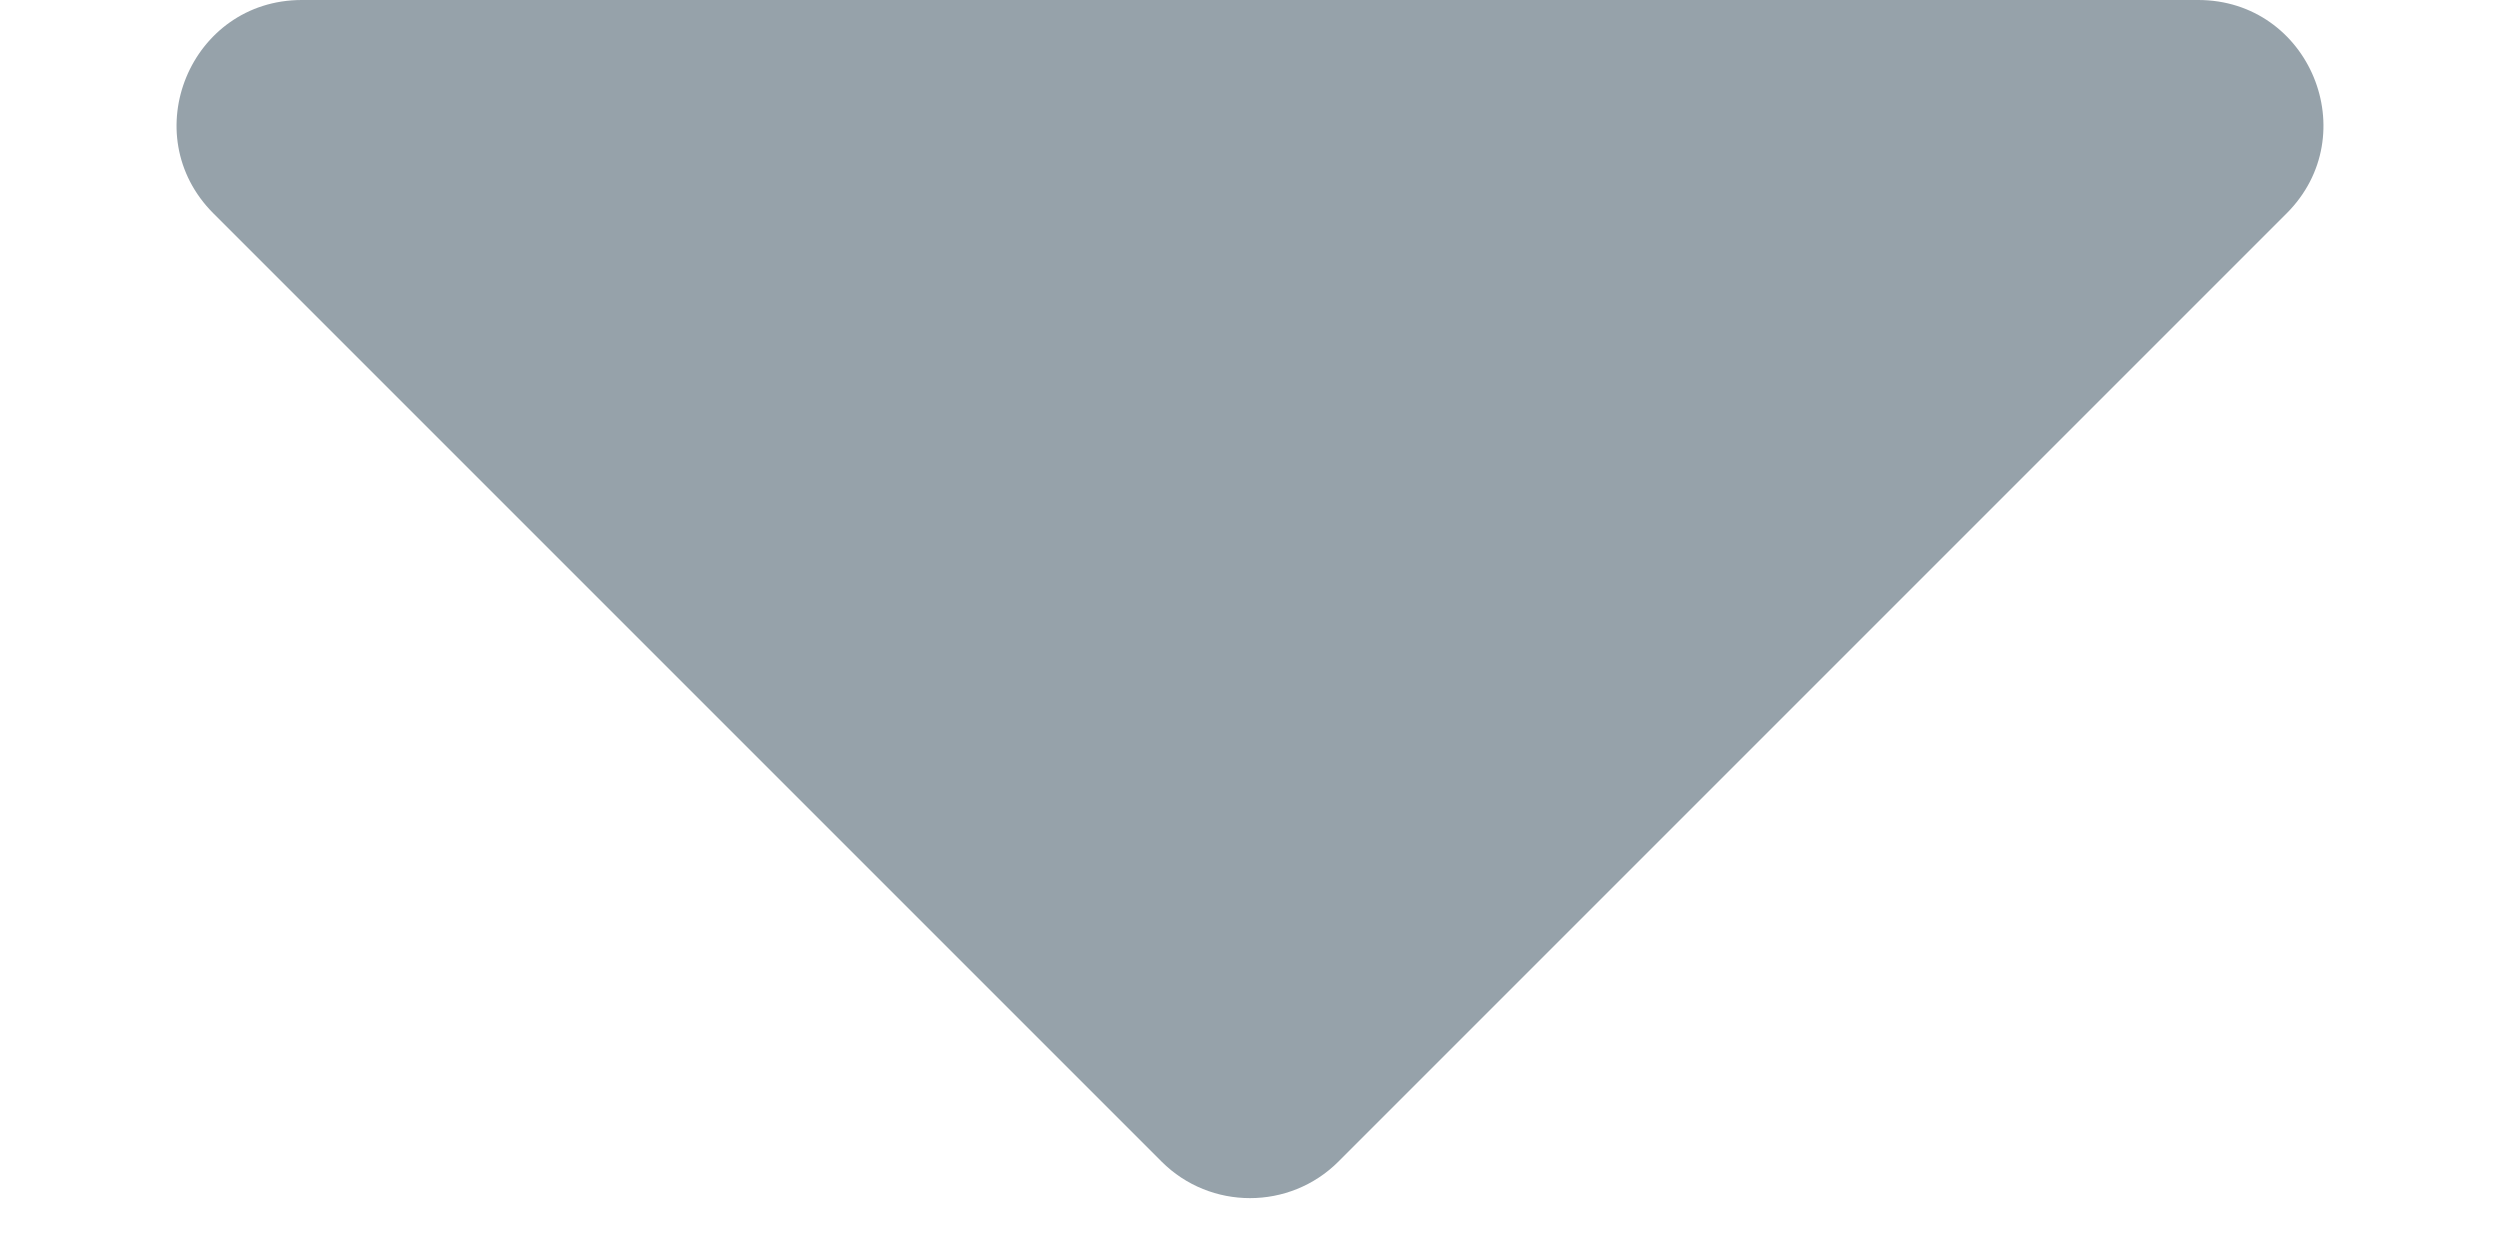 <svg width="8" height="4" viewBox="0 0 8 4" fill="none" xmlns="http://www.w3.org/2000/svg">
<path d="M0.683 0.683C0.431 0.431 0.609 0 0.966 0L7.034 0C7.391 0 7.569 0.431 7.317 0.683L4.283 3.717C4.127 3.873 3.873 3.873 3.717 3.717L0.683 0.683Z" fill="#96A2AA"/>
</svg>
